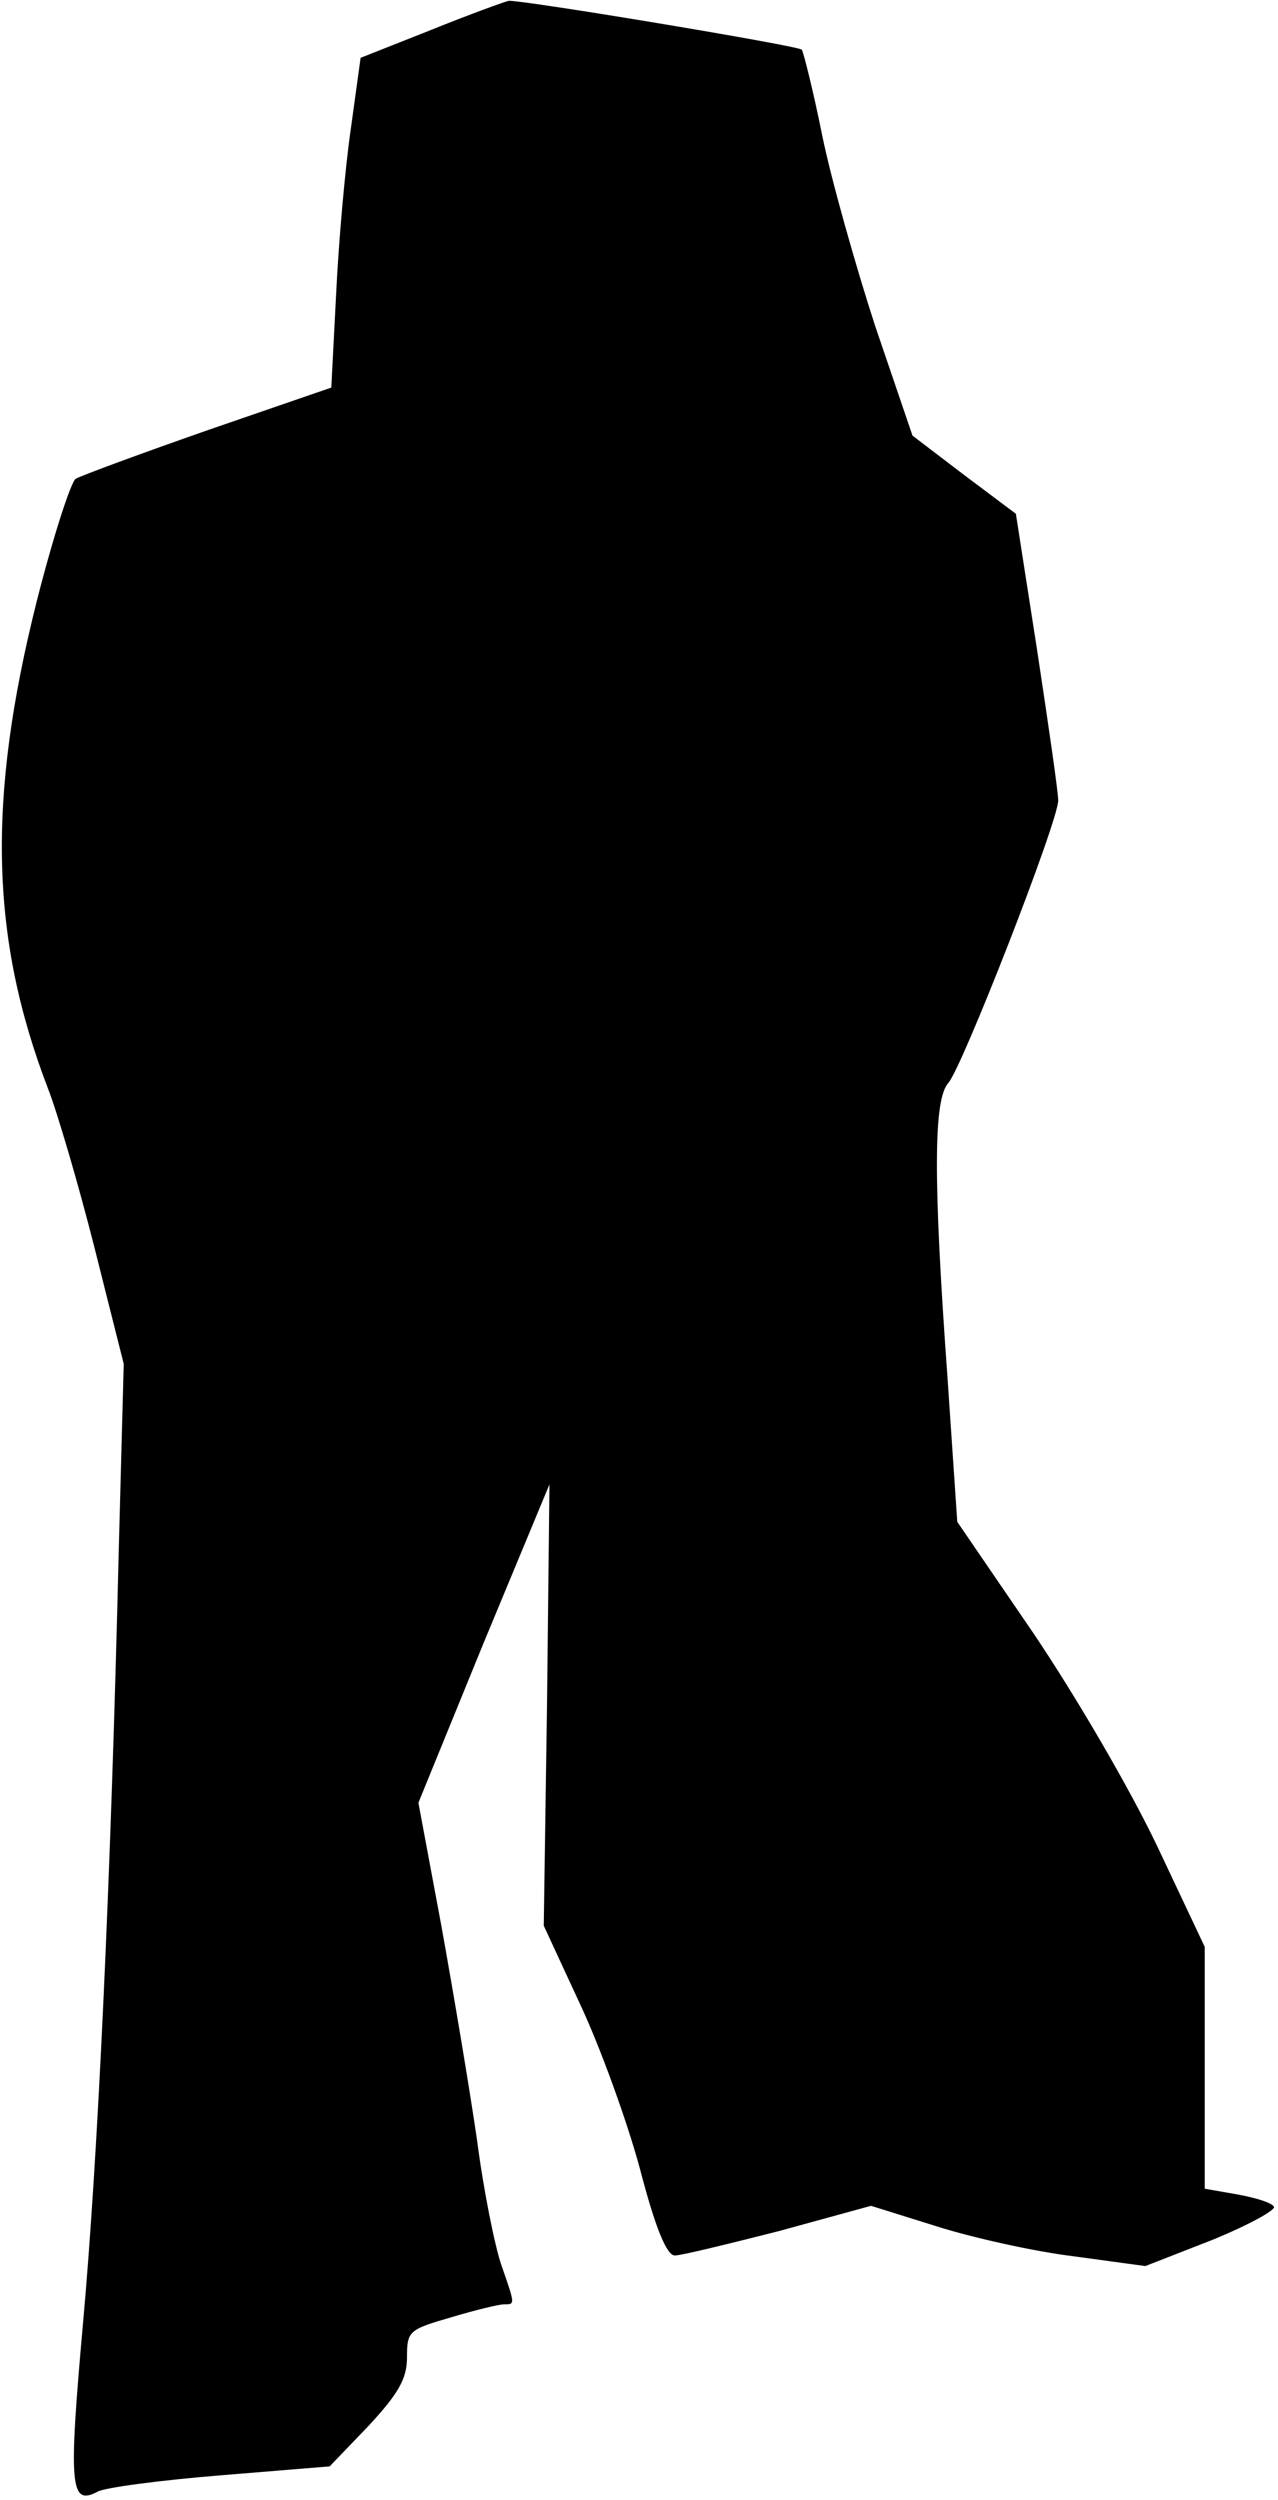 <?xml version="1.0" standalone="no"?>
<!DOCTYPE svg PUBLIC "-//W3C//DTD SVG 20010904//EN"
 "http://www.w3.org/TR/2001/REC-SVG-20010904/DTD/svg10.dtd">
<svg version="1.0" xmlns="http://www.w3.org/2000/svg"
 width="157pt" height="307pt" viewBox="0 0 157 307"
 preserveAspectRatio="xMidYMid meet">
<g transform="translate(0,307) scale(0.1,-0.1)"
fill="#000000" stroke="none">
<path fill="#000000" stroke="none" d="M529 3033 l-86 -34 -12 -87 c-7 -48
-15 -139 -18 -202 l-6 -116 -151 -52 c-83 -29 -156 -56 -163 -60 -6 -4 -28
-72 -48 -151 -61 -243 -57 -413 14 -598 11 -28 37 -116 57 -195 l36 -143 -6
-225 c-10 -417 -26 -754 -44 -953 -18 -201 -16 -225 18 -207 9 5 77 14 151 20
l134 11 48 50 c37 40 47 58 47 84 0 32 2 34 54 49 30 9 59 16 65 16 14 0 14
-1 -3 48 -8 23 -22 92 -30 154 -9 62 -29 181 -44 264 l-28 150 80 196 81 195
-3 -271 -4 -271 44 -95 c25 -53 58 -144 74 -203 19 -73 33 -107 43 -107 8 0
65 14 128 30 l113 31 80 -25 c44 -14 120 -31 169 -37 l88 -12 82 32 c44 18 79
37 76 41 -3 5 -23 11 -45 15 l-40 7 0 148 0 149 -59 125 c-34 71 -100 184
-152 261 l-93 136 -12 177 c-18 248 -17 342 1 362 17 19 135 321 135 347 0 10
-12 93 -26 185 l-26 167 -64 48 -63 48 -46 135 c-24 74 -54 180 -65 234 -11
55 -23 102 -25 105 -5 5 -342 61 -360 60 -5 -1 -49 -17 -96 -36z"/>
</g>
</svg>
